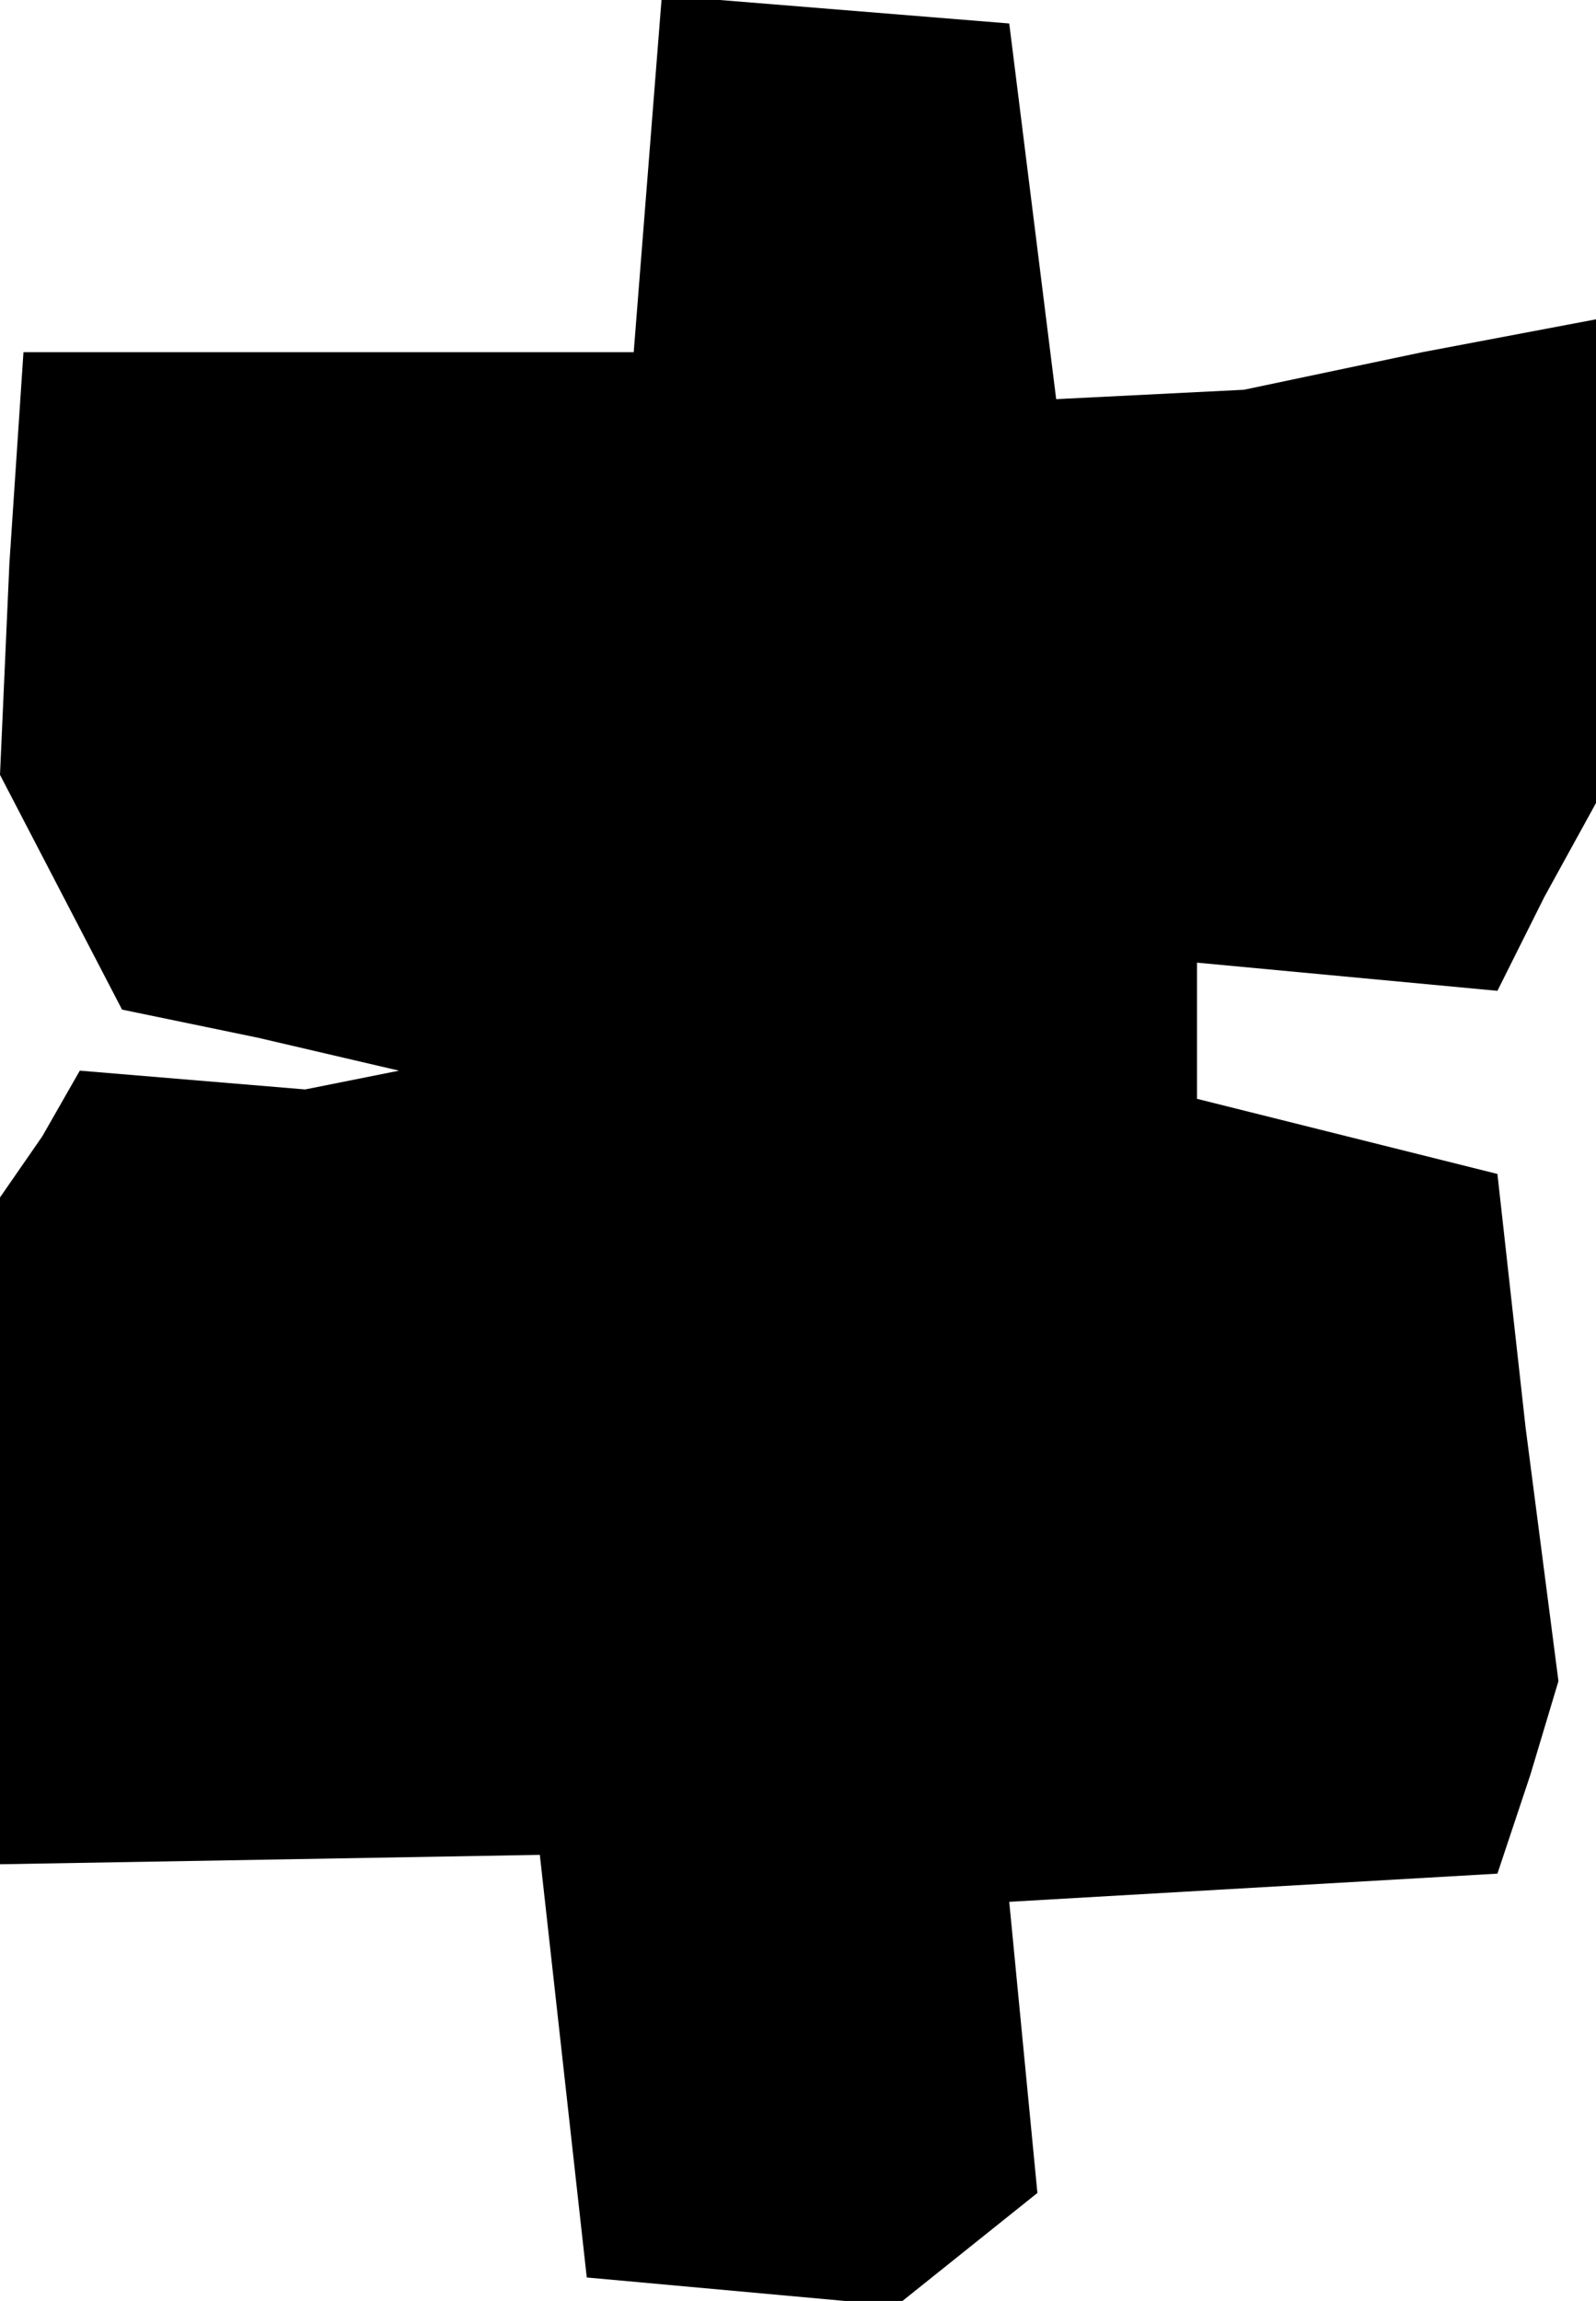 <?xml version="1.0" standalone="no"?>
<!DOCTYPE svg PUBLIC "-//W3C//DTD SVG 20010904//EN"
 "http://www.w3.org/TR/2001/REC-SVG-20010904/DTD/svg10.dtd">
<svg version="1.0" xmlns="http://www.w3.org/2000/svg"
 width="34pt" height="49pt" viewBox="0 0 34 49"
 preserveAspectRatio="xMidYMid meet">
<g transform="translate(0,49) scale(0.1,-0.1)"
fill="#000000" stroke="none">
<path d="M138 453 l-3 -38 -65 0 -65 0 -3 -45 -2 -45 13 -25 13 -25 29 -6 30
-7 -10 -2 -10 -2 -24 2 -24 2 -8 -14 -9 -13 0 -71 0 -71 58 1 57 1 5 -45 5
-45 33 -3 33 -3 15 12 15 12 -3 31 -3 31 52 3 52 3 7 21 6 20 -7 54 -6 54 -32
8 -32 8 0 15 0 14 32 -3 32 -3 10 20 11 20 0 51 0 52 -37 -7 -38 -8 -20 -1
-20 -1 -5 40 -5 40 -37 3 -37 3 -3 -38z"/>
</g>
</svg>
